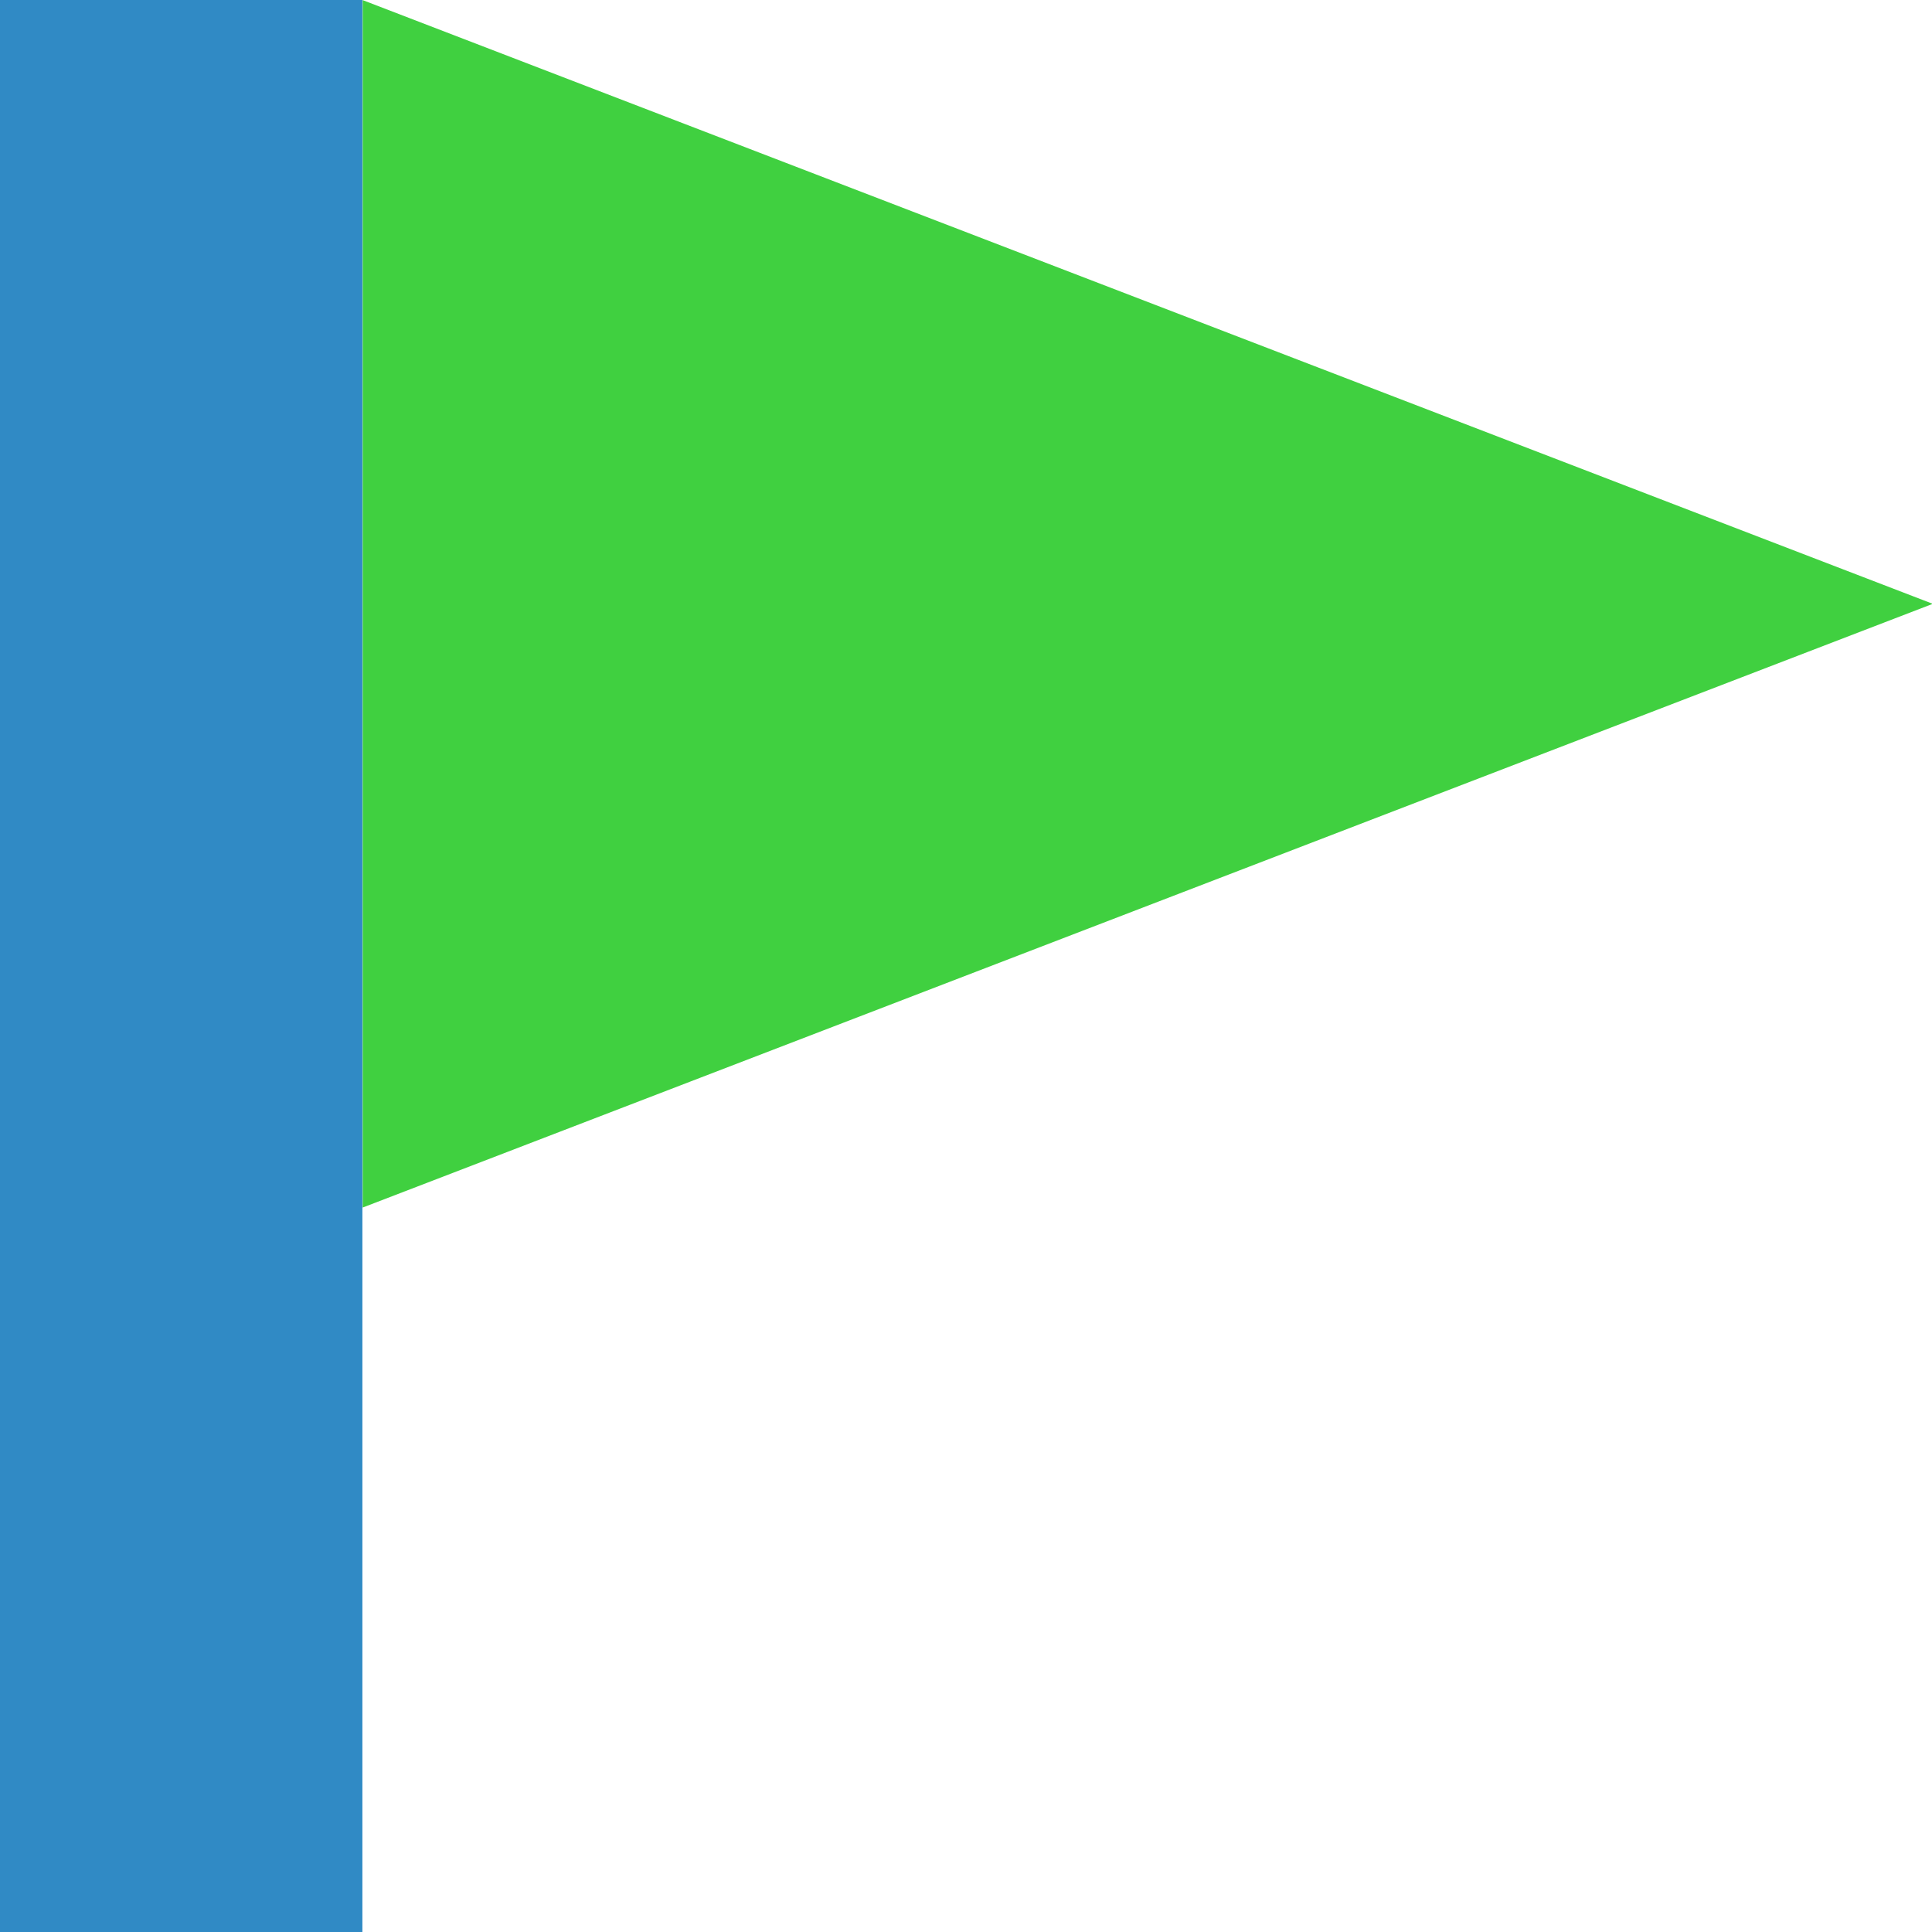 <?xml version="1.0" encoding="UTF-8" standalone="no"?>
<!-- Created with Inkscape (http://www.inkscape.org/) -->

<svg
   xmlns:dc="http://purl.org/dc/elements/1.1/"
   xmlns:cc="http://creativecommons.org/ns#"
   xmlns:rdf="http://www.w3.org/1999/02/22-rdf-syntax-ns#"
   xmlns:svg="http://www.w3.org/2000/svg"
   xmlns="http://www.w3.org/2000/svg"
   xmlns:sodipodi="http://sodipodi.sourceforge.net/DTD/sodipodi-0.dtd"
   xmlns:inkscape="http://www.inkscape.org/namespaces/inkscape"
   width="4.233mm"
   height="4.233mm"
   viewBox="0 0 4.233 4.233"
   version="1.1"
   id="svg8"
   inkscape:version="0.92.3 (2405546, 2018-03-11)"
   sodipodi:docname="ActiveMark.svg">
  <defs
     id="defs2" />
  <sodipodi:namedview
     id="base"
     pagecolor="#ffffff"
     bordercolor="#666666"
     borderopacity="1.0"
     inkscape:pageopacity="0.0"
     inkscape:pageshadow="2"
     inkscape:zoom="35.593619"
     inkscape:cx="10.614852"
     inkscape:cy="8.2433592"
     inkscape:document-units="mm"
     inkscape:current-layer="svg8"
     showgrid="true"
     showguides="false"
     inkscape:guide-bbox="true"
     inkscape:snap-nodes="true"
     inkscape:lockguides="false"
     inkscape:window-width="1065"
     inkscape:window-height="733"
     inkscape:window-x="653"
     inkscape:window-y="152"
     inkscape:window-maximized="0">
    <sodipodi:guide
       position="-118.452,247.742"
       orientation="0,1"
       id="guide5632"
       inkscape:locked="false" />
    <inkscape:grid
       type="xygrid"
       id="grid5641" />
  </sodipodi:namedview>
  <g
     inkscape:label="Calque 1"
     inkscape:groupmode="layer"
     id="layer1"
     transform="translate(-22.446,-106.592)" />
  <path
     style="fill:#308ac5;fill-opacity:1;stroke:none;stroke-width:0.08;stroke-opacity:1"
     d="m 0.794,4.233 -0.794,0 V -2.2252401e-7 l 0.794,0"
     id="rect5638"
     inkscape:connector-curvature="0"
     sodipodi:nodetypes="cccc" />
  <path
     transform="matrix(1.052,0,0,0.785,-1.95,-1.043)"
     style="fill:#40d040;fill-opacity:1;stroke:none;stroke-width:0.265;stroke-opacity:1"
     inkscape:transform-center-x="-0.093203049"
     inkscape:transform-center-y="-0.51932953"
     d="M 5.879,3.014 2.609,4.699 V 1.329 Z"
     id="path1974"
     inkscape:connector-curvature="0"
     sodipodi:nodetypes="cccc" />
</svg>
